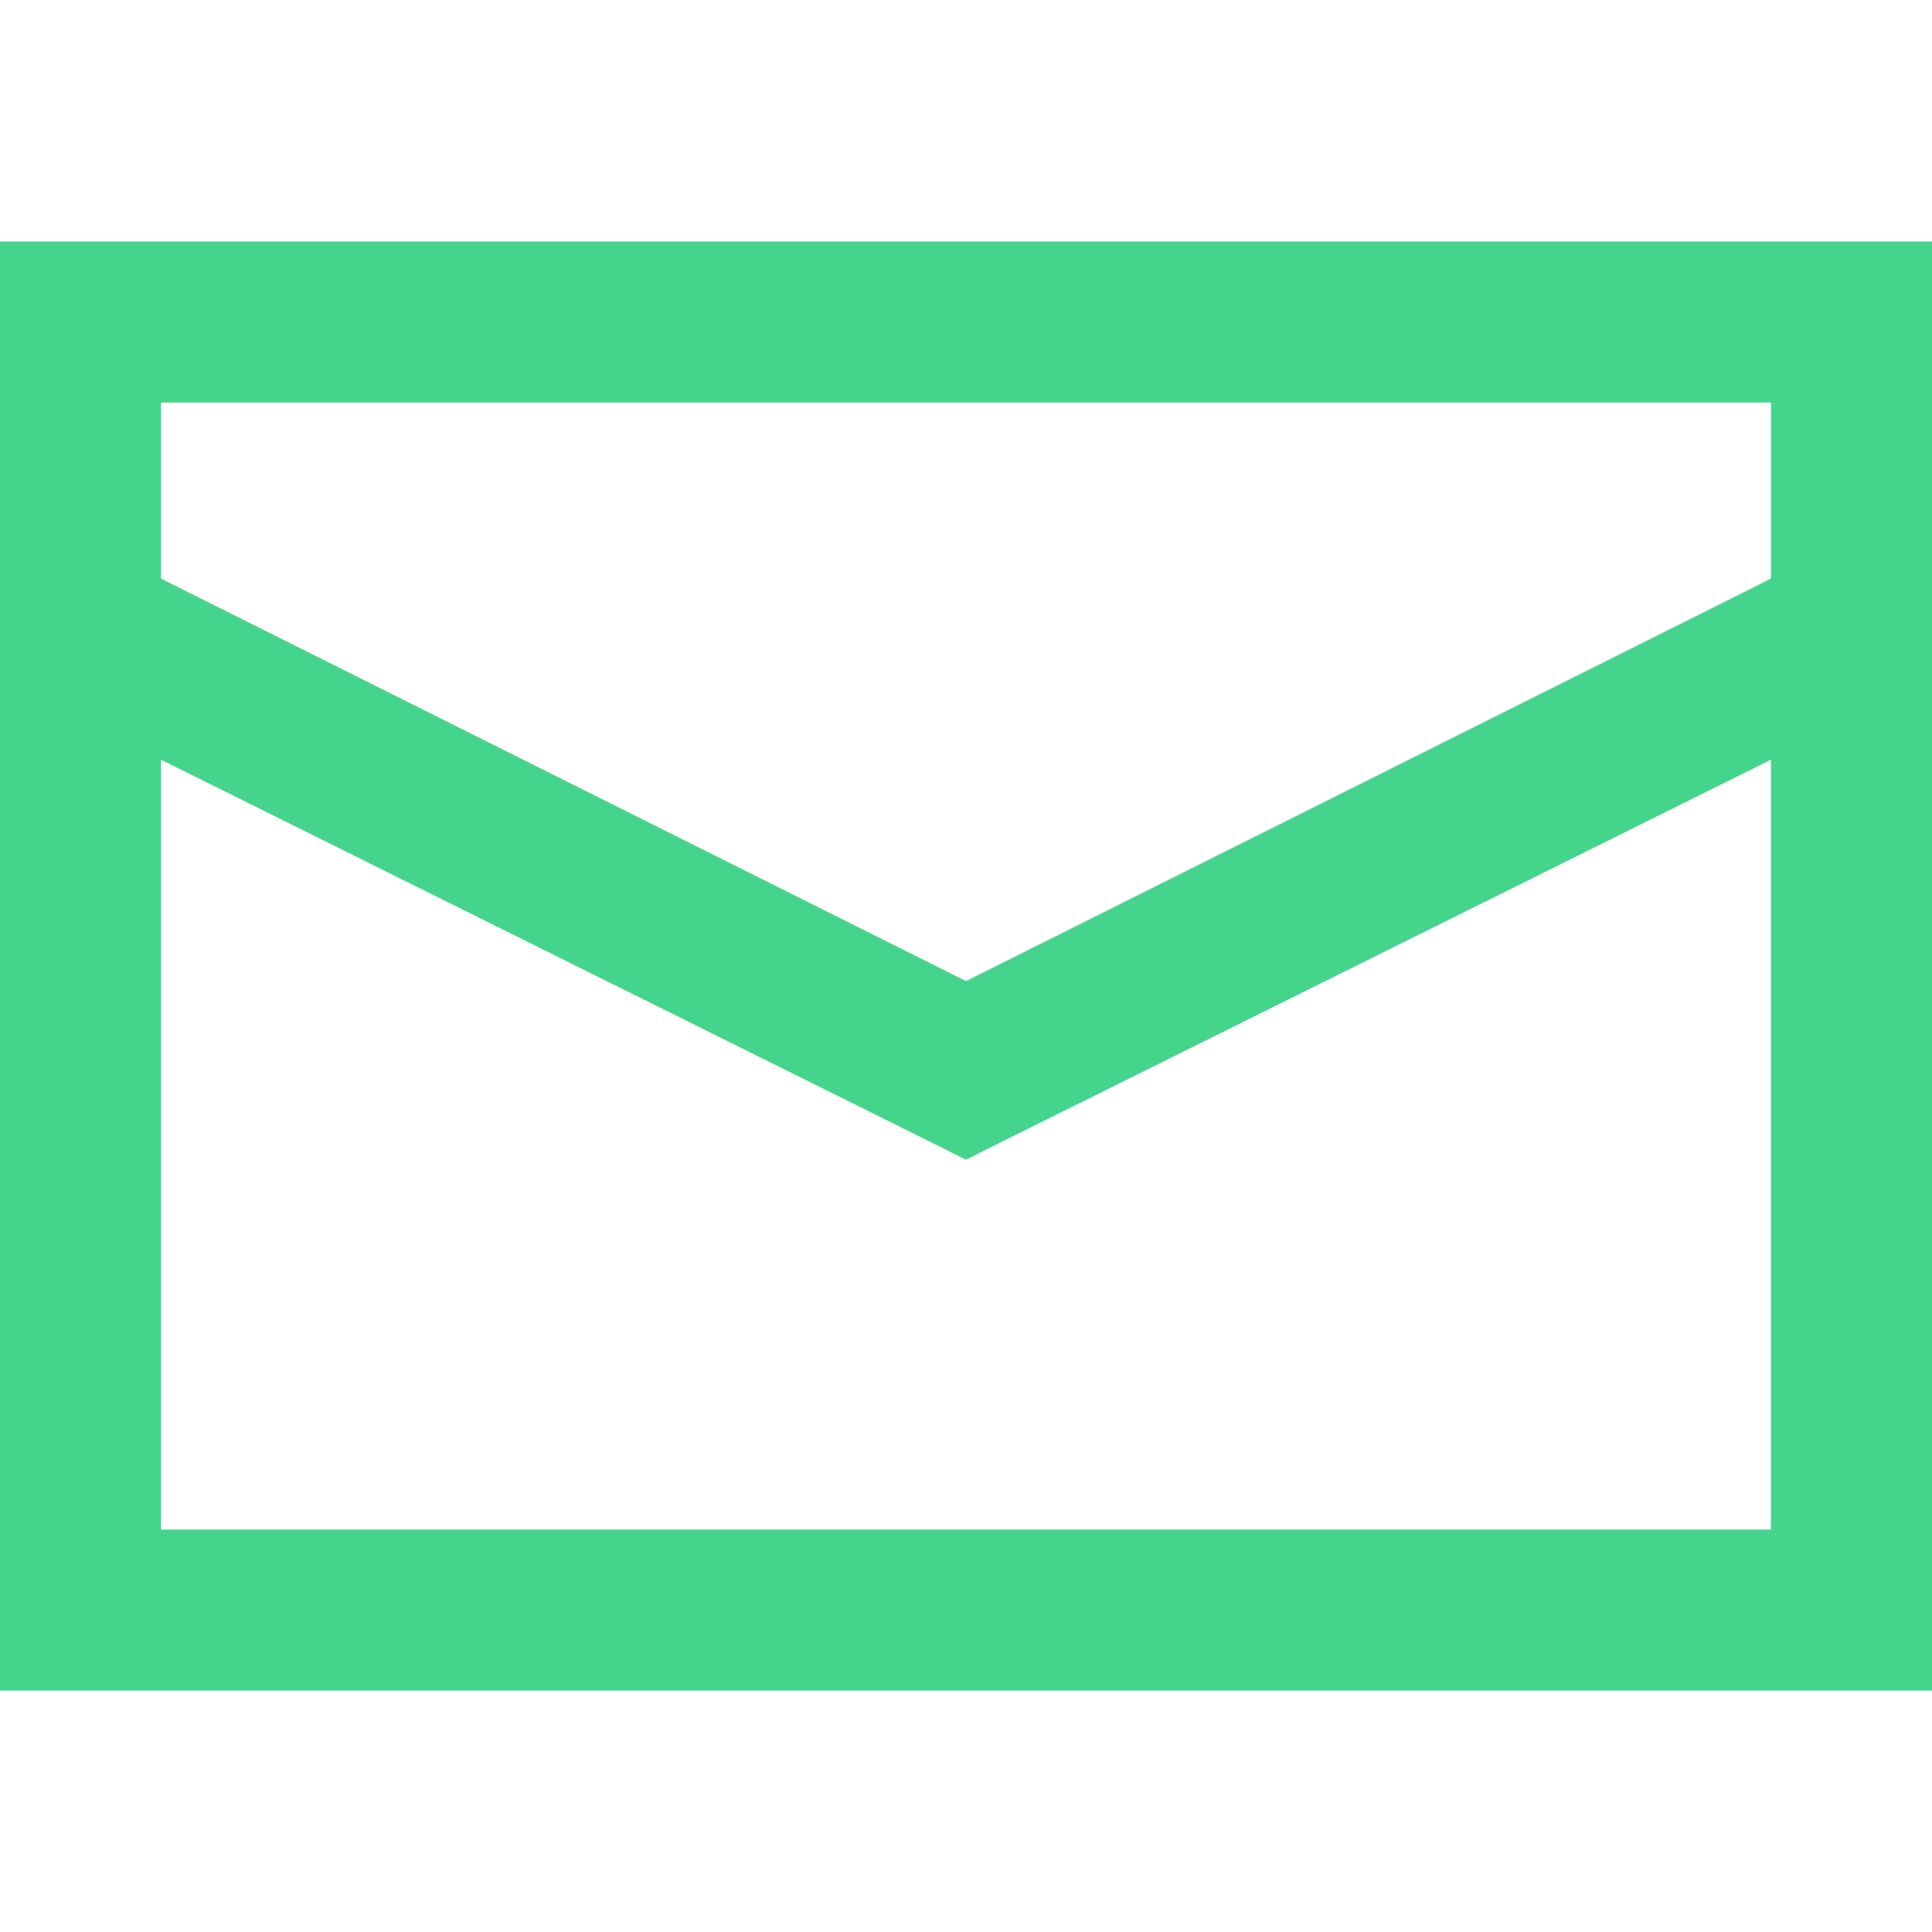 <svg xmlns="http://www.w3.org/2000/svg" height="50" width="50" viewBox="0 0 50 50" fill="#45d48b"><path d="M0 6.25v37.5h50V6.25H0zm4.167 4.167h41.666v4.557L25 25.39 4.167 14.975v-4.557zm0 9.244l19.922 9.897.91.456.91-.456 19.923-9.896v19.923H4.167V19.66z"/></svg>
